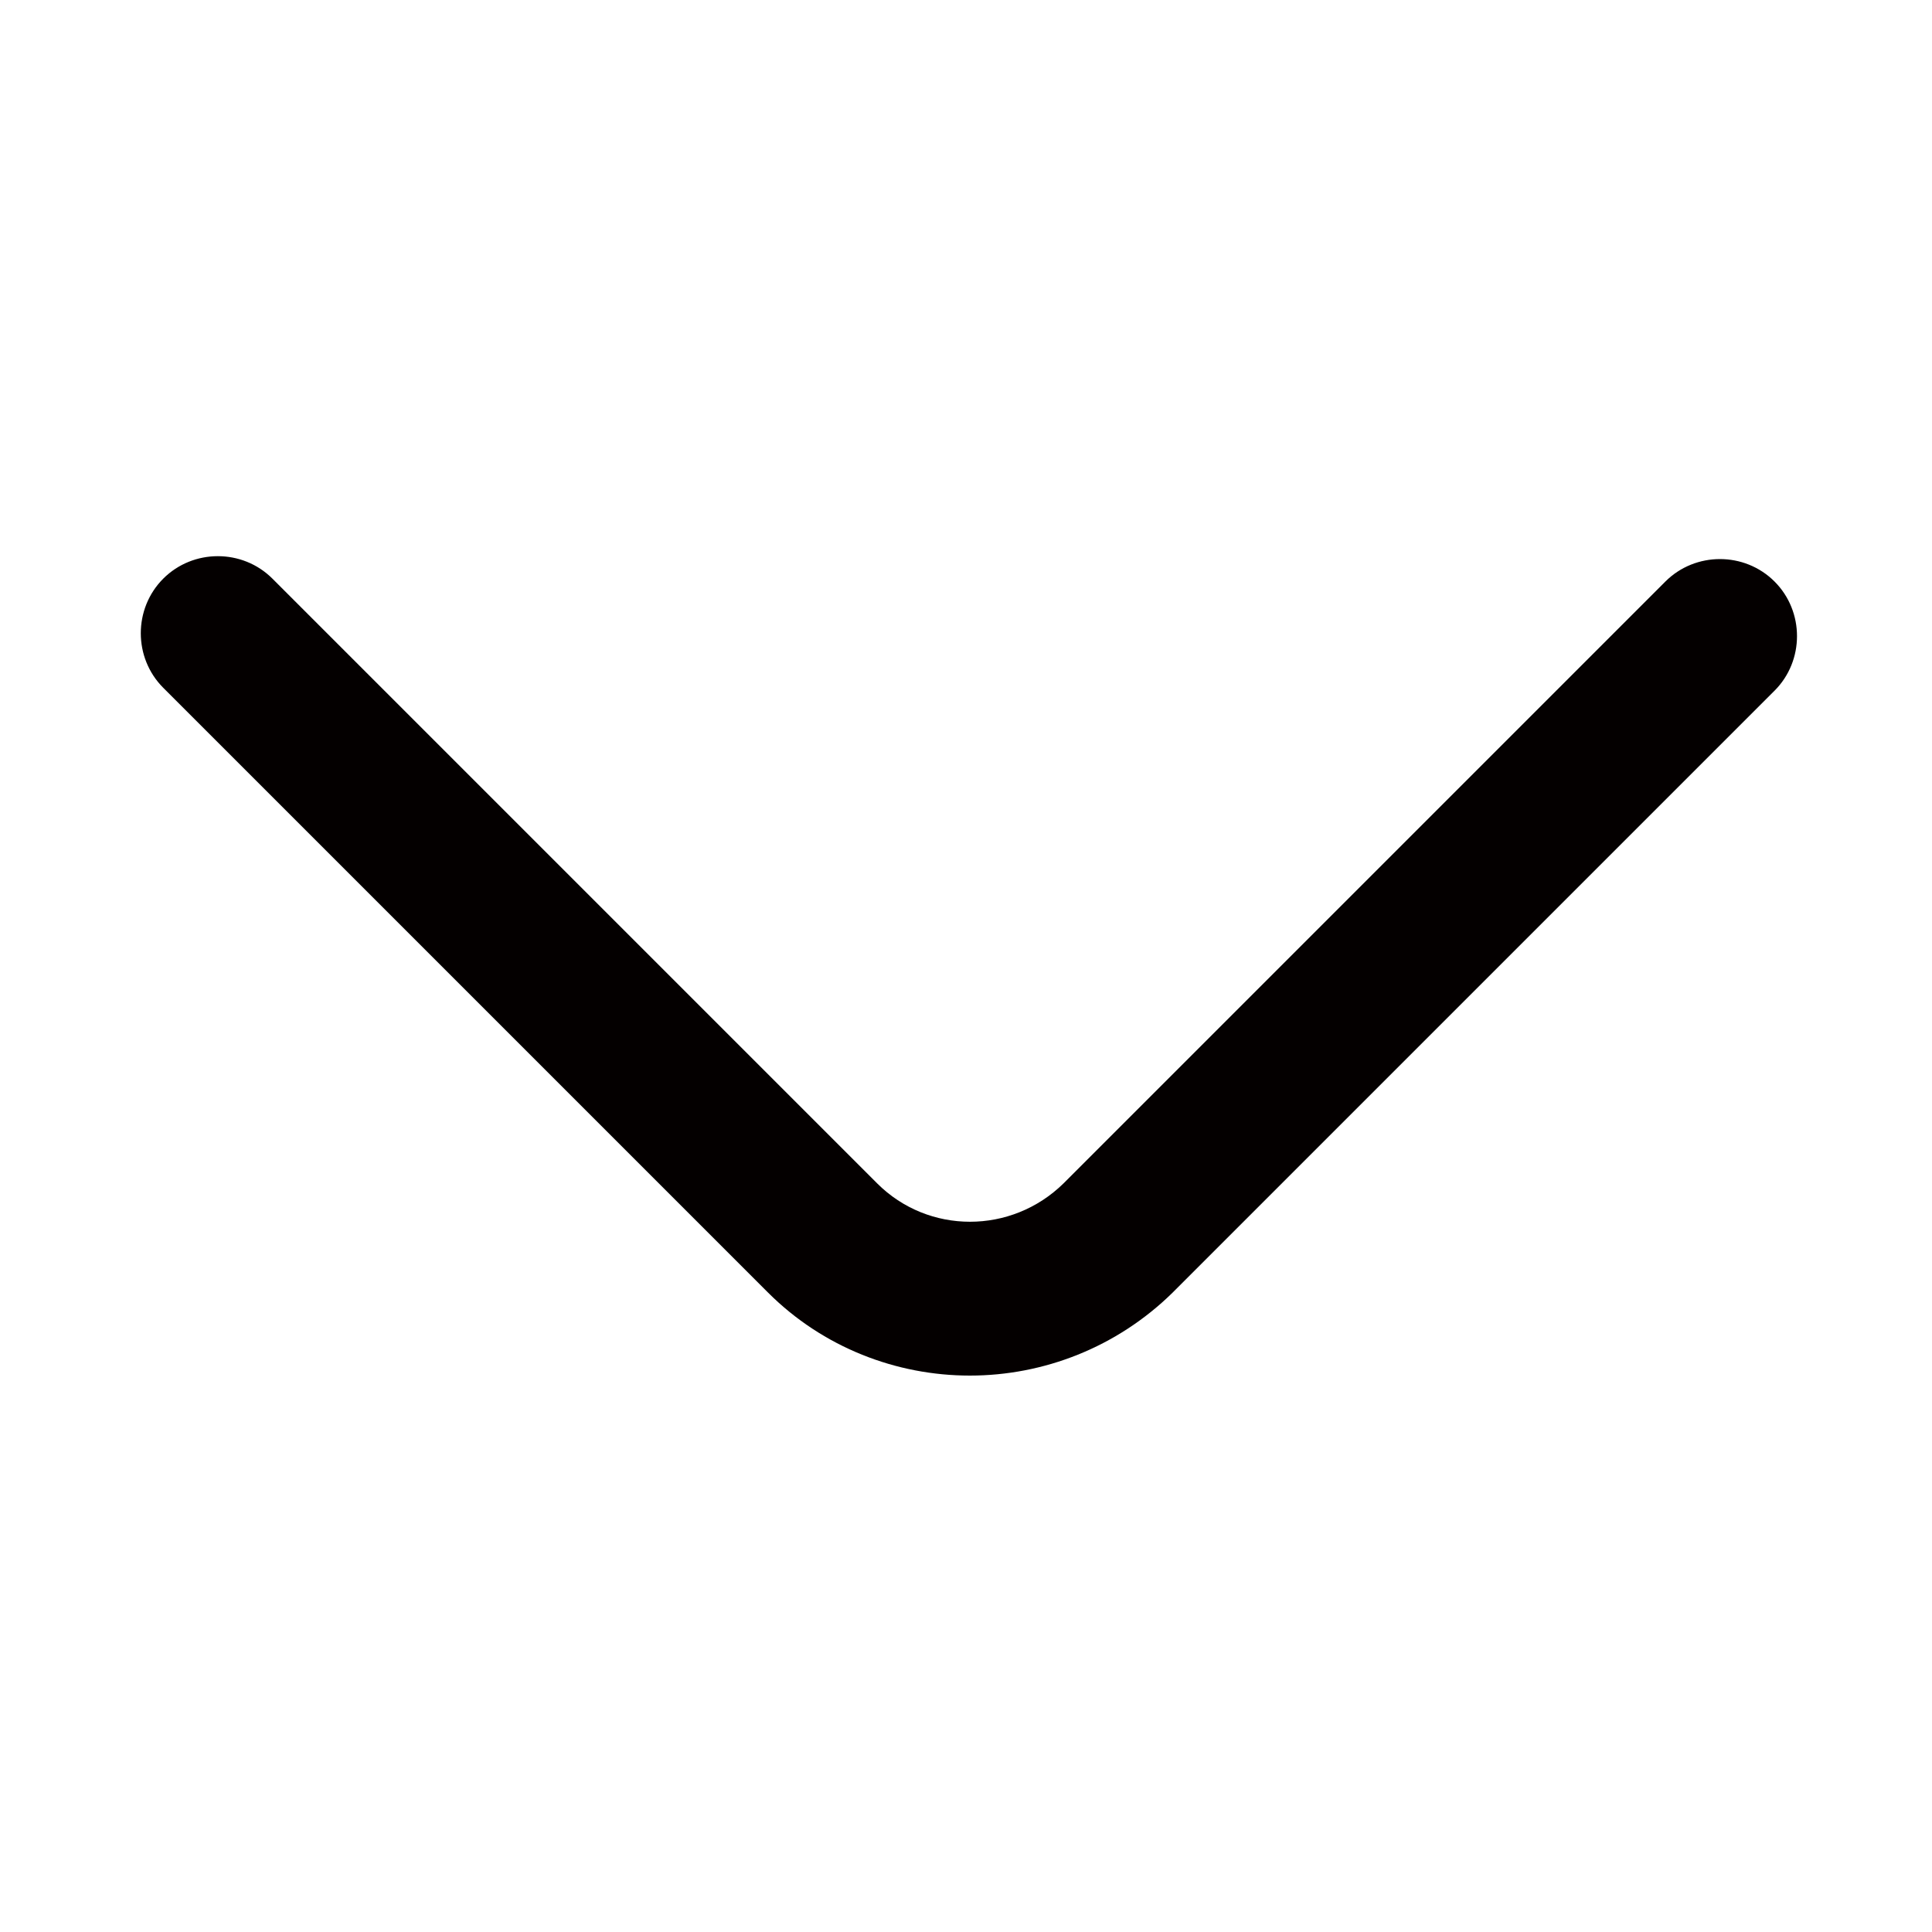 <svg xmlns="http://www.w3.org/2000/svg" viewBox="0 0 200 200"><path d="M100.4 142.4c-7.6 0-15.2-2.9-20.9-8.6L16.9 71.2c-3.1-3.1-3.1-8.2 0-11.3 3.1-3.1 8.2-3.1 11.3 0l62.6 62.6c5.3 5.3 13.9 5.3 19.3 0l62.3-62.3c3.1-3.1 8.2-3.1 11.3 0 3.1 3.1 3.1 8.2 0 11.3l-62.3 62.3c-5.8 5.7-13.4 8.6-21 8.6z" fill="#040000"/></svg>